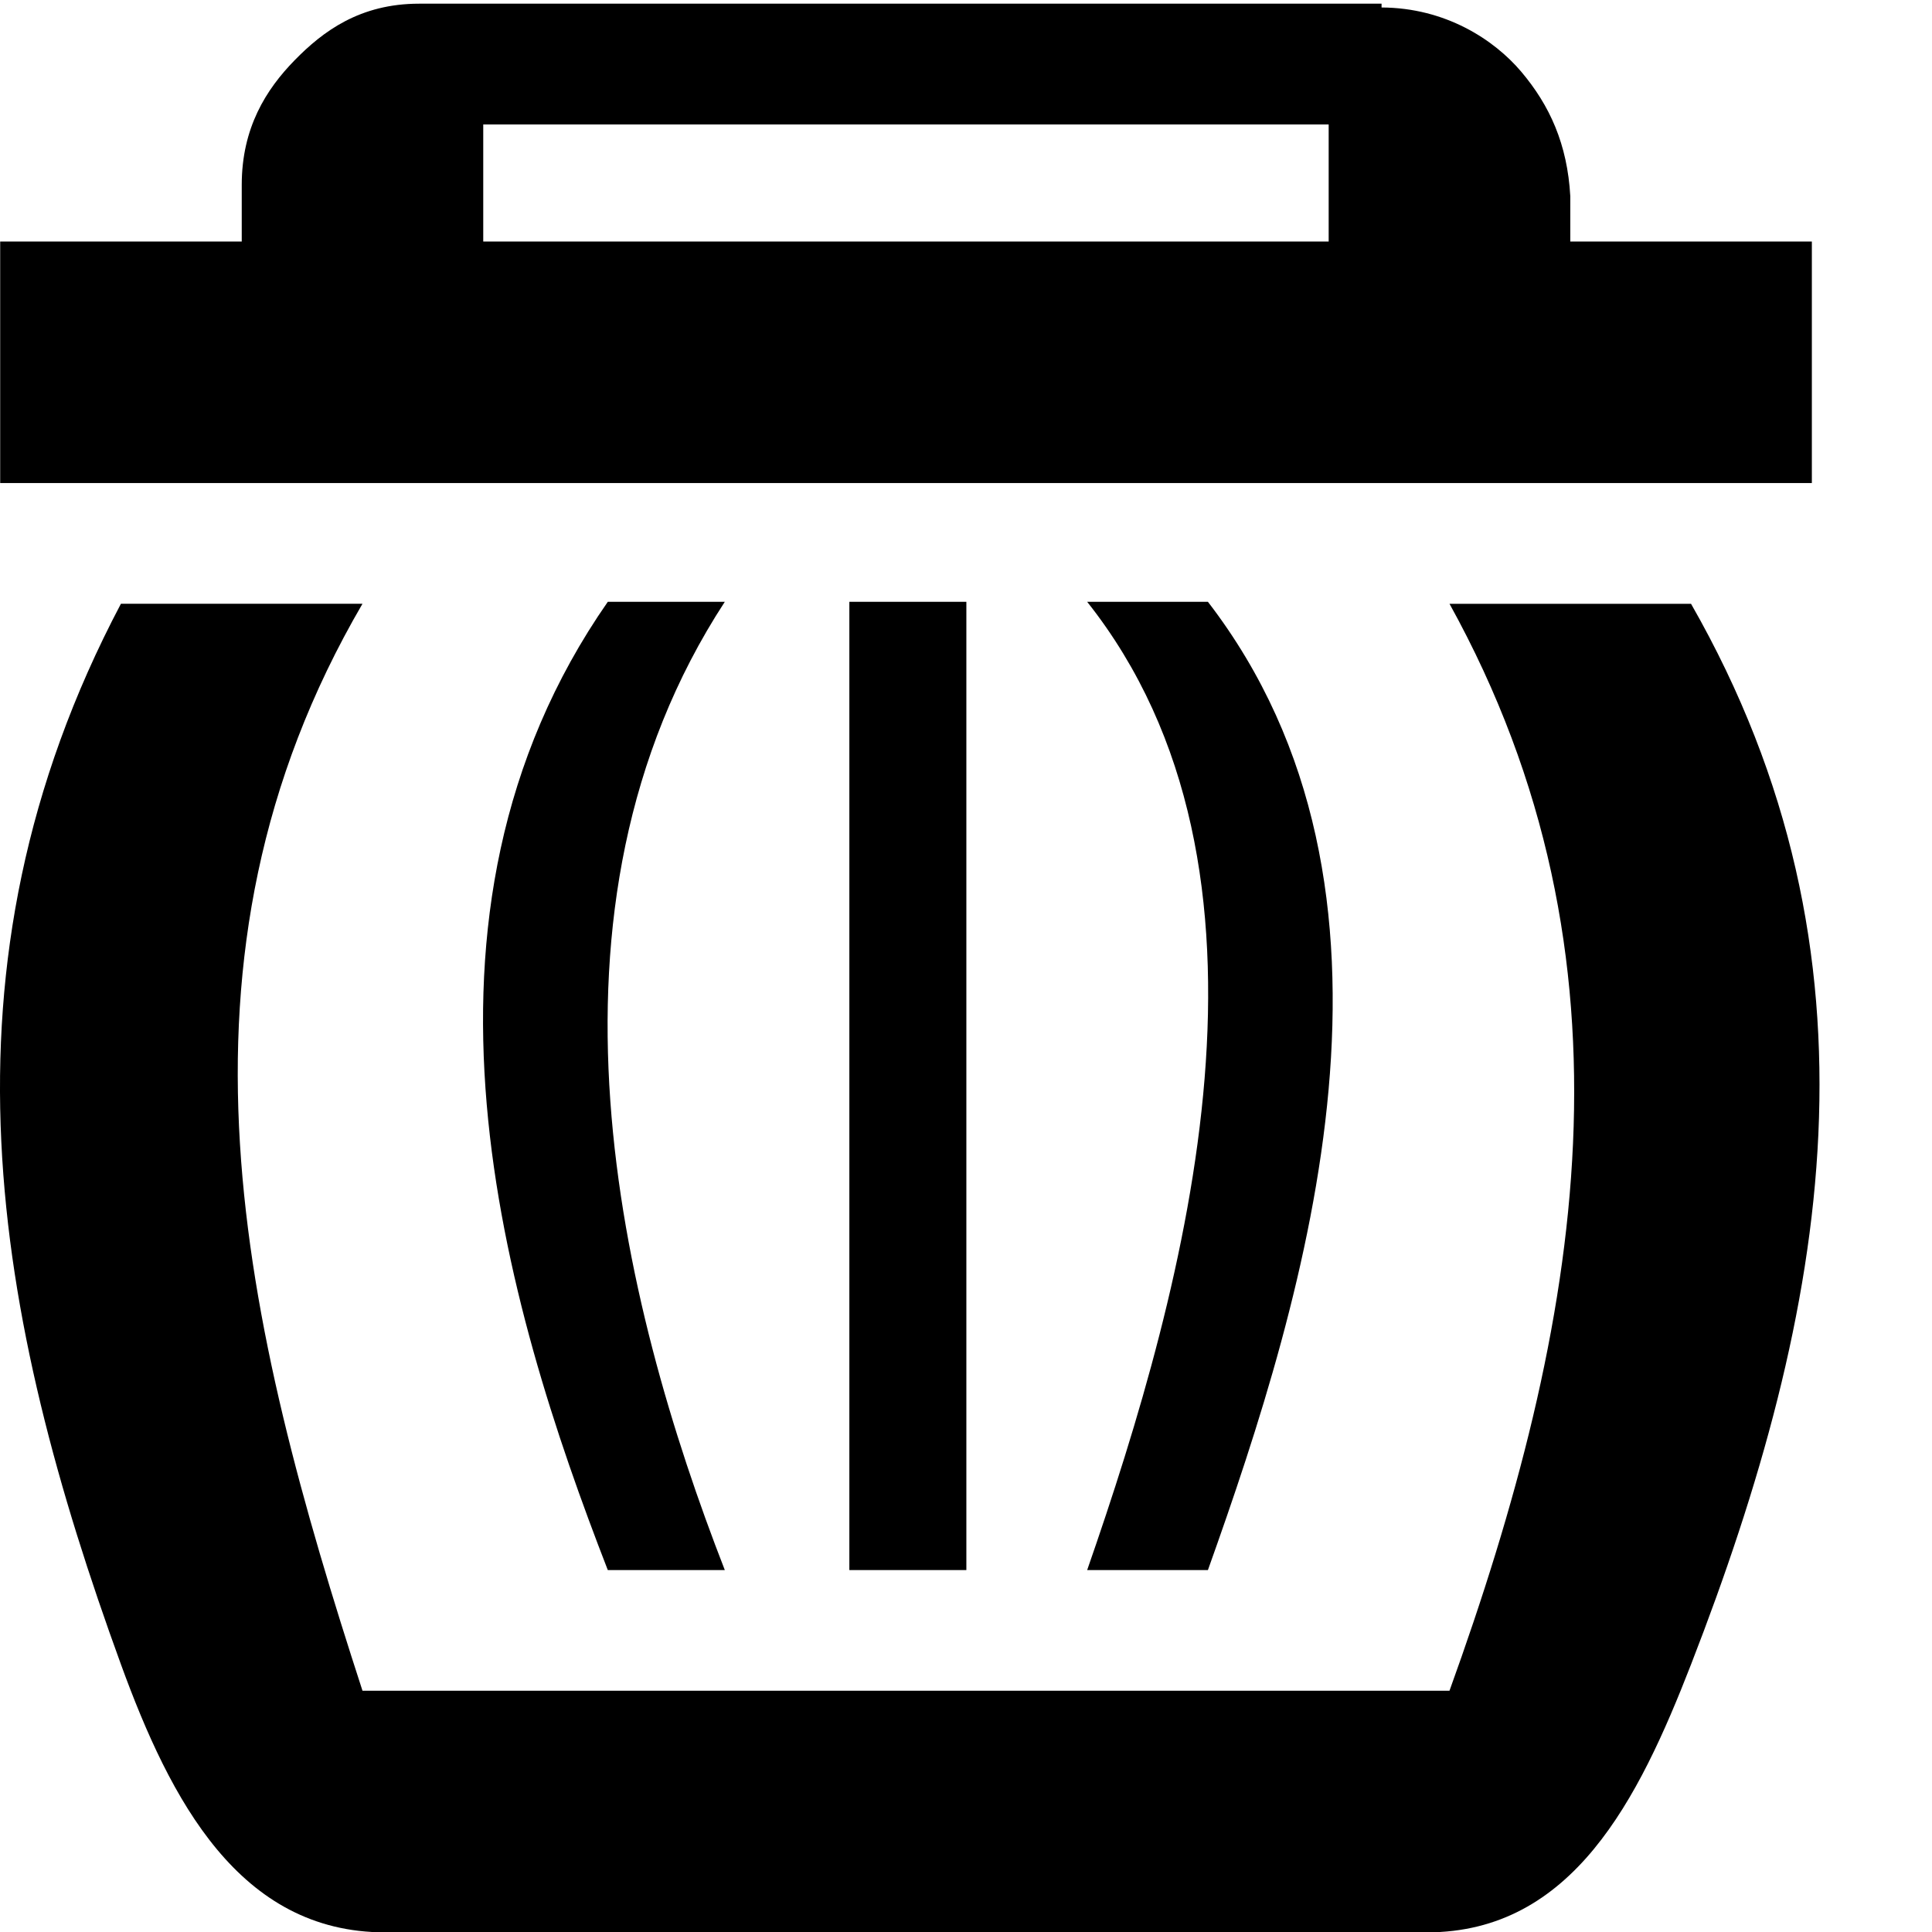 <!-- Generated by IcoMoon.io -->
<svg version="1.1" xmlns="http://www.w3.org/2000/svg" width="32" height="32" viewBox="0 0 32 32">
<title>user-trash-full</title>
<path d="M8.004 4v-1.938h14.003v1.938zM6.942 0.061c-0.981 0-1.593 0.457-2.063 0.938s-0.875 1.117-0.875 2.063v0.938h-4.001v4.001h30.007v-4.001h-4.001v-0.75c-0.048-0.861-0.341-1.505-0.813-2.063-0.448-0.529-1.254-1.059-2.313-1.063v-0.063h-15.941zM24.008 10.001h4.001c3.348 5.855 2.276 11.711 0 17.567-0.87 2.239-1.965 4.438-4.376 4.438h-17.254c-2.411 0-3.554-2.181-4.376-4.439-2.085-5.725-3.199-11.511 0-17.567h4.001c-3.443 5.897-1.97 11.943 0 18.004h18.004c2.192-6.068 3.264-12.102 0-18.004zM14.068 9.968v16.037h1.938v-16.037zM18.007 9.968c3.525 4.447 1.661 11.265 0 16.037h2c1.65-4.618 3.68-11.257 0-16.037zM10.067 9.968c-3.635 5.219-1.713 11.628 0 16.037h1.938c-1.731-4.444-3.326-10.94 0-16.037z"></path>
</svg>
